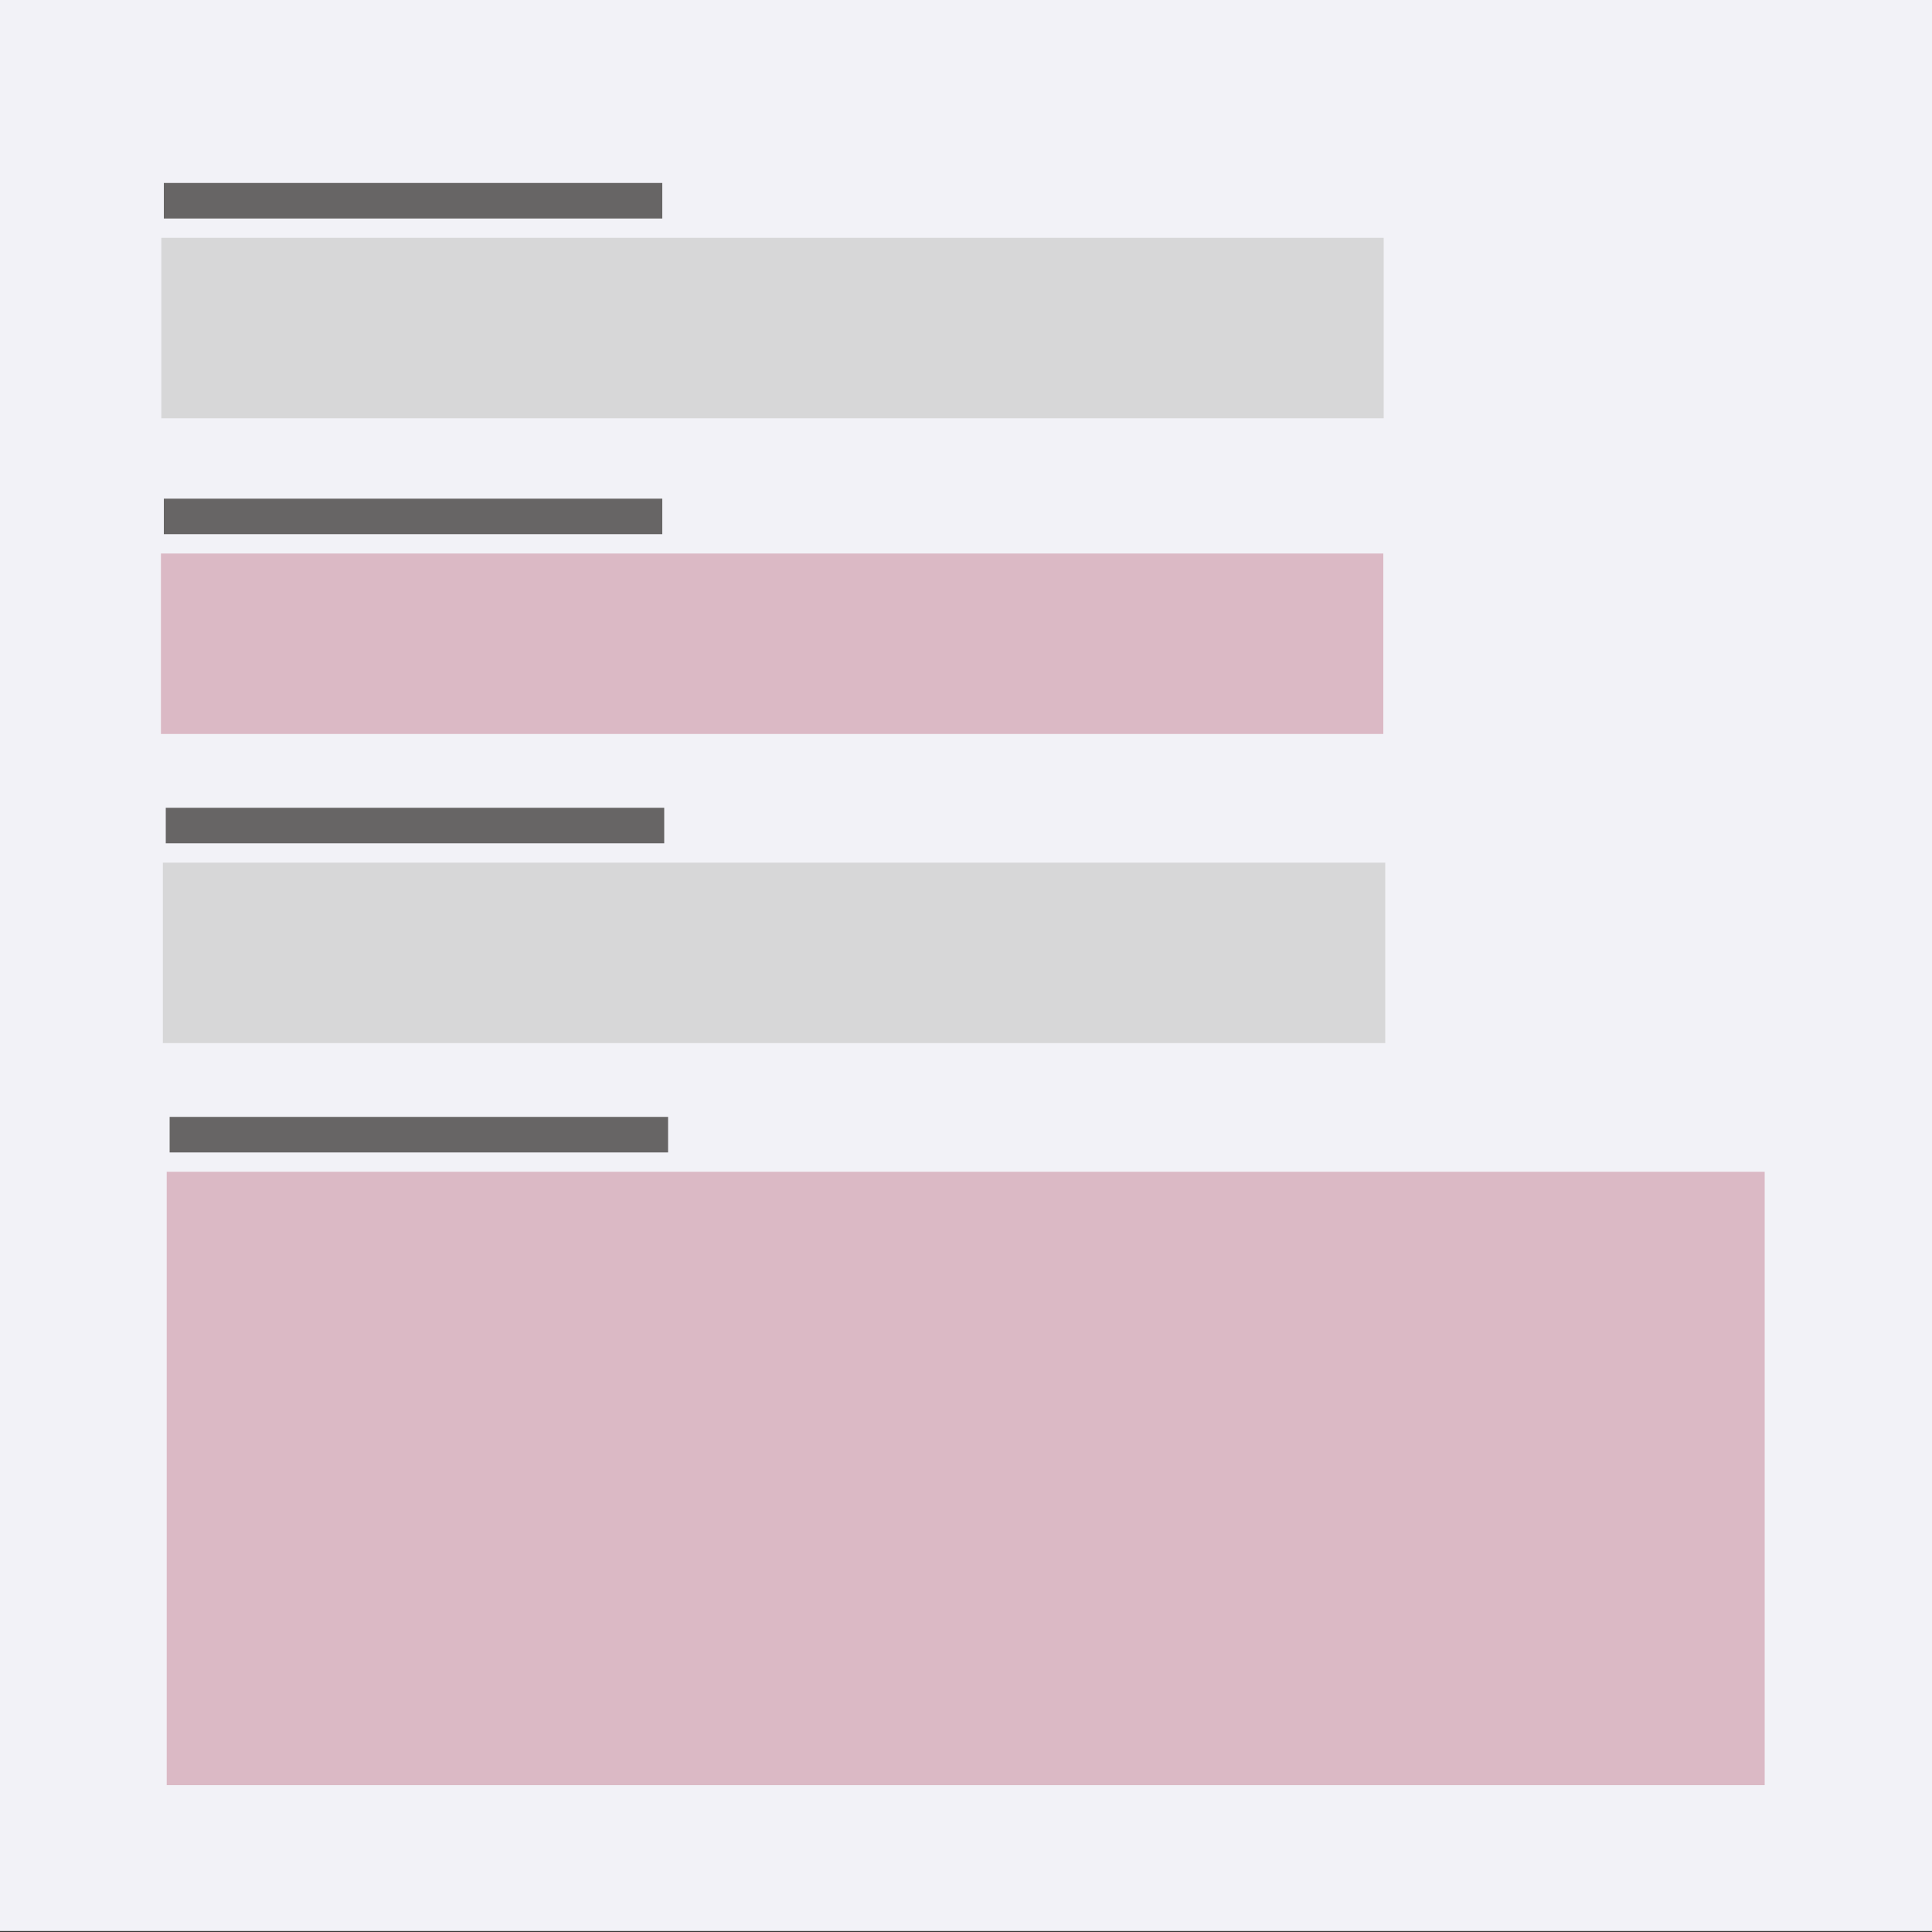 <?xml version="1.0" encoding="utf-8"?>
<!-- Generator: Adobe Illustrator 18.1.1, SVG Export Plug-In . SVG Version: 6.00 Build 0)  -->
<svg version="1.1" id="Layer_1" xmlns="http://www.w3.org/2000/svg" xmlns:xlink="http://www.w3.org/1999/xlink" x="0px" y="0px"
	 viewBox="0 0 1000 1000" enable-background="new 0 0 1000 1000" xml:space="preserve">
<rect x="0" y="0" width="1000" height="1000" fill="#333333" stroke="none"/>
<rect y="-0.5" fill="#F2F2F7" width="1000" height="1000"/>
<rect x="83.5" y="123.1" fill="#D7D7D8" width="632.7" height="93.4"/>
<rect x="83.3" y="286.5" fill="#DBB9C5" width="632.7" height="93.4"/>
<rect x="84.8" y="94.7" fill="#676565" width="258" height="18.4"/>
<rect x="84.8" y="258.1" fill="#676565" width="258" height="18.4"/>
<rect x="84.3" y="446.5" fill="#D7D7D8" width="632.7" height="93.4"/>
<rect x="85.8" y="418.1" fill="#676565" width="258" height="18.4"/>
<rect x="86.3" y="606.5" fill="#DBB9C5" width="827.1" height="317.5"/>
<rect x="87.8" y="578.1" fill="#676565" width="258" height="18.4"/>
</svg>
